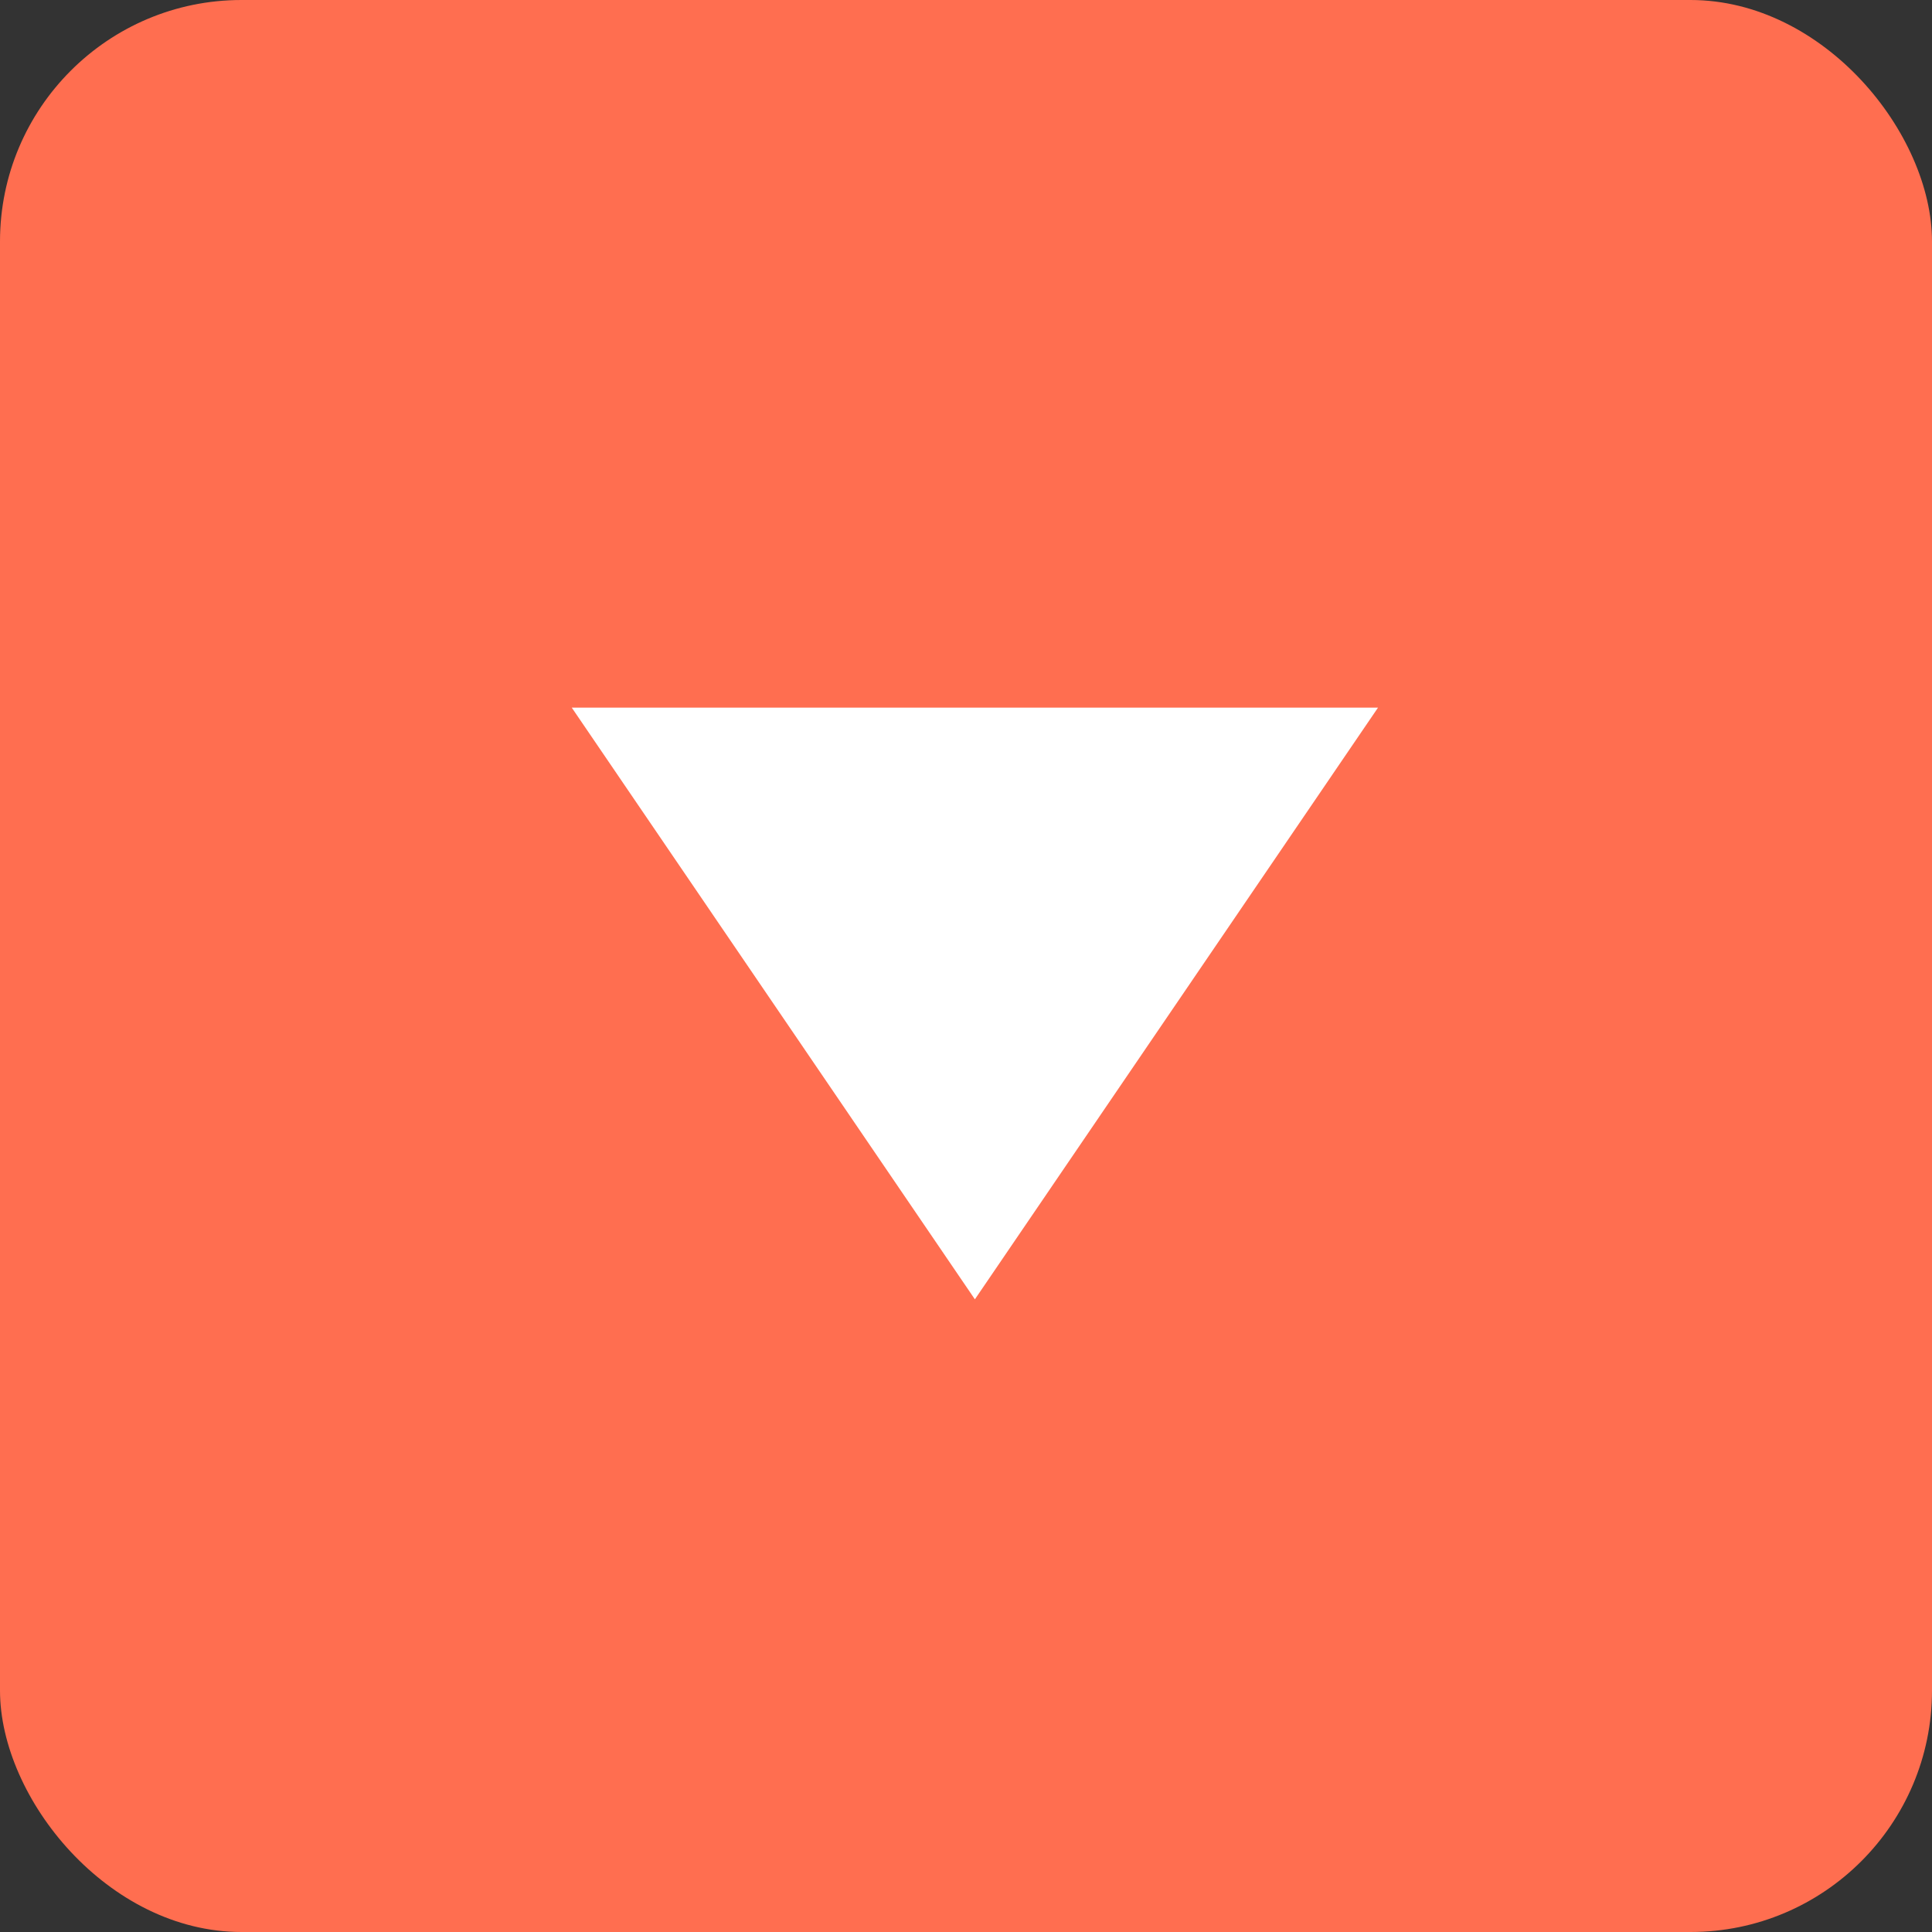 <?xml version="1.0" encoding="UTF-8" standalone="no"?>
<svg width="40px" height="40px" viewBox="0 0 40 40" version="1.1" xmlns="http://www.w3.org/2000/svg" xmlns:xlink="http://www.w3.org/1999/xlink">
    <rect x="0" y="0" width="40" height="40" fill="#333333" stroke="none"/>
    <!-- Generator: Sketch 3.8.1 (29687) - http://www.bohemiancoding.com/sketch -->
    <title>Artboard 1</title>
    <desc>Created with Sketch.</desc>
    <defs></defs>
    <g id="Page-1" stroke="none" stroke-width="1" fill="none" fill-rule="evenodd">
        <g id="a" transform="translate(-1, -1)">
            <g id="Group" transform="translate(0.497, 0.085)">
                <g>
                    <g transform="translate(0.503, 0.915)" id="Rectangle-path" fill="#FF6E50">
                        <rect x="0" y="0" width="40" height="40" rx="5"></rect>
                    </g>
                    <g transform="translate(11.341, 14.566)" id="Shape" fill="#FFFFFF">
                        <g transform="translate(9.192, 6.75) rotate(180) translate(-9.192, -6.75) translate(0.692, 0.25)">
                            <polygon transform="translate(8.346, 6.125) rotate(-180) translate(-8.346, -6.125) " points="0 5.5067062e-14 16.692 5.5067062e-14 8.346 12.25"></polygon>
                        </g>
                    </g>
                </g>
            </g>
        </g>
        <g id="Artboard-1"></g>
    </g>
</svg>